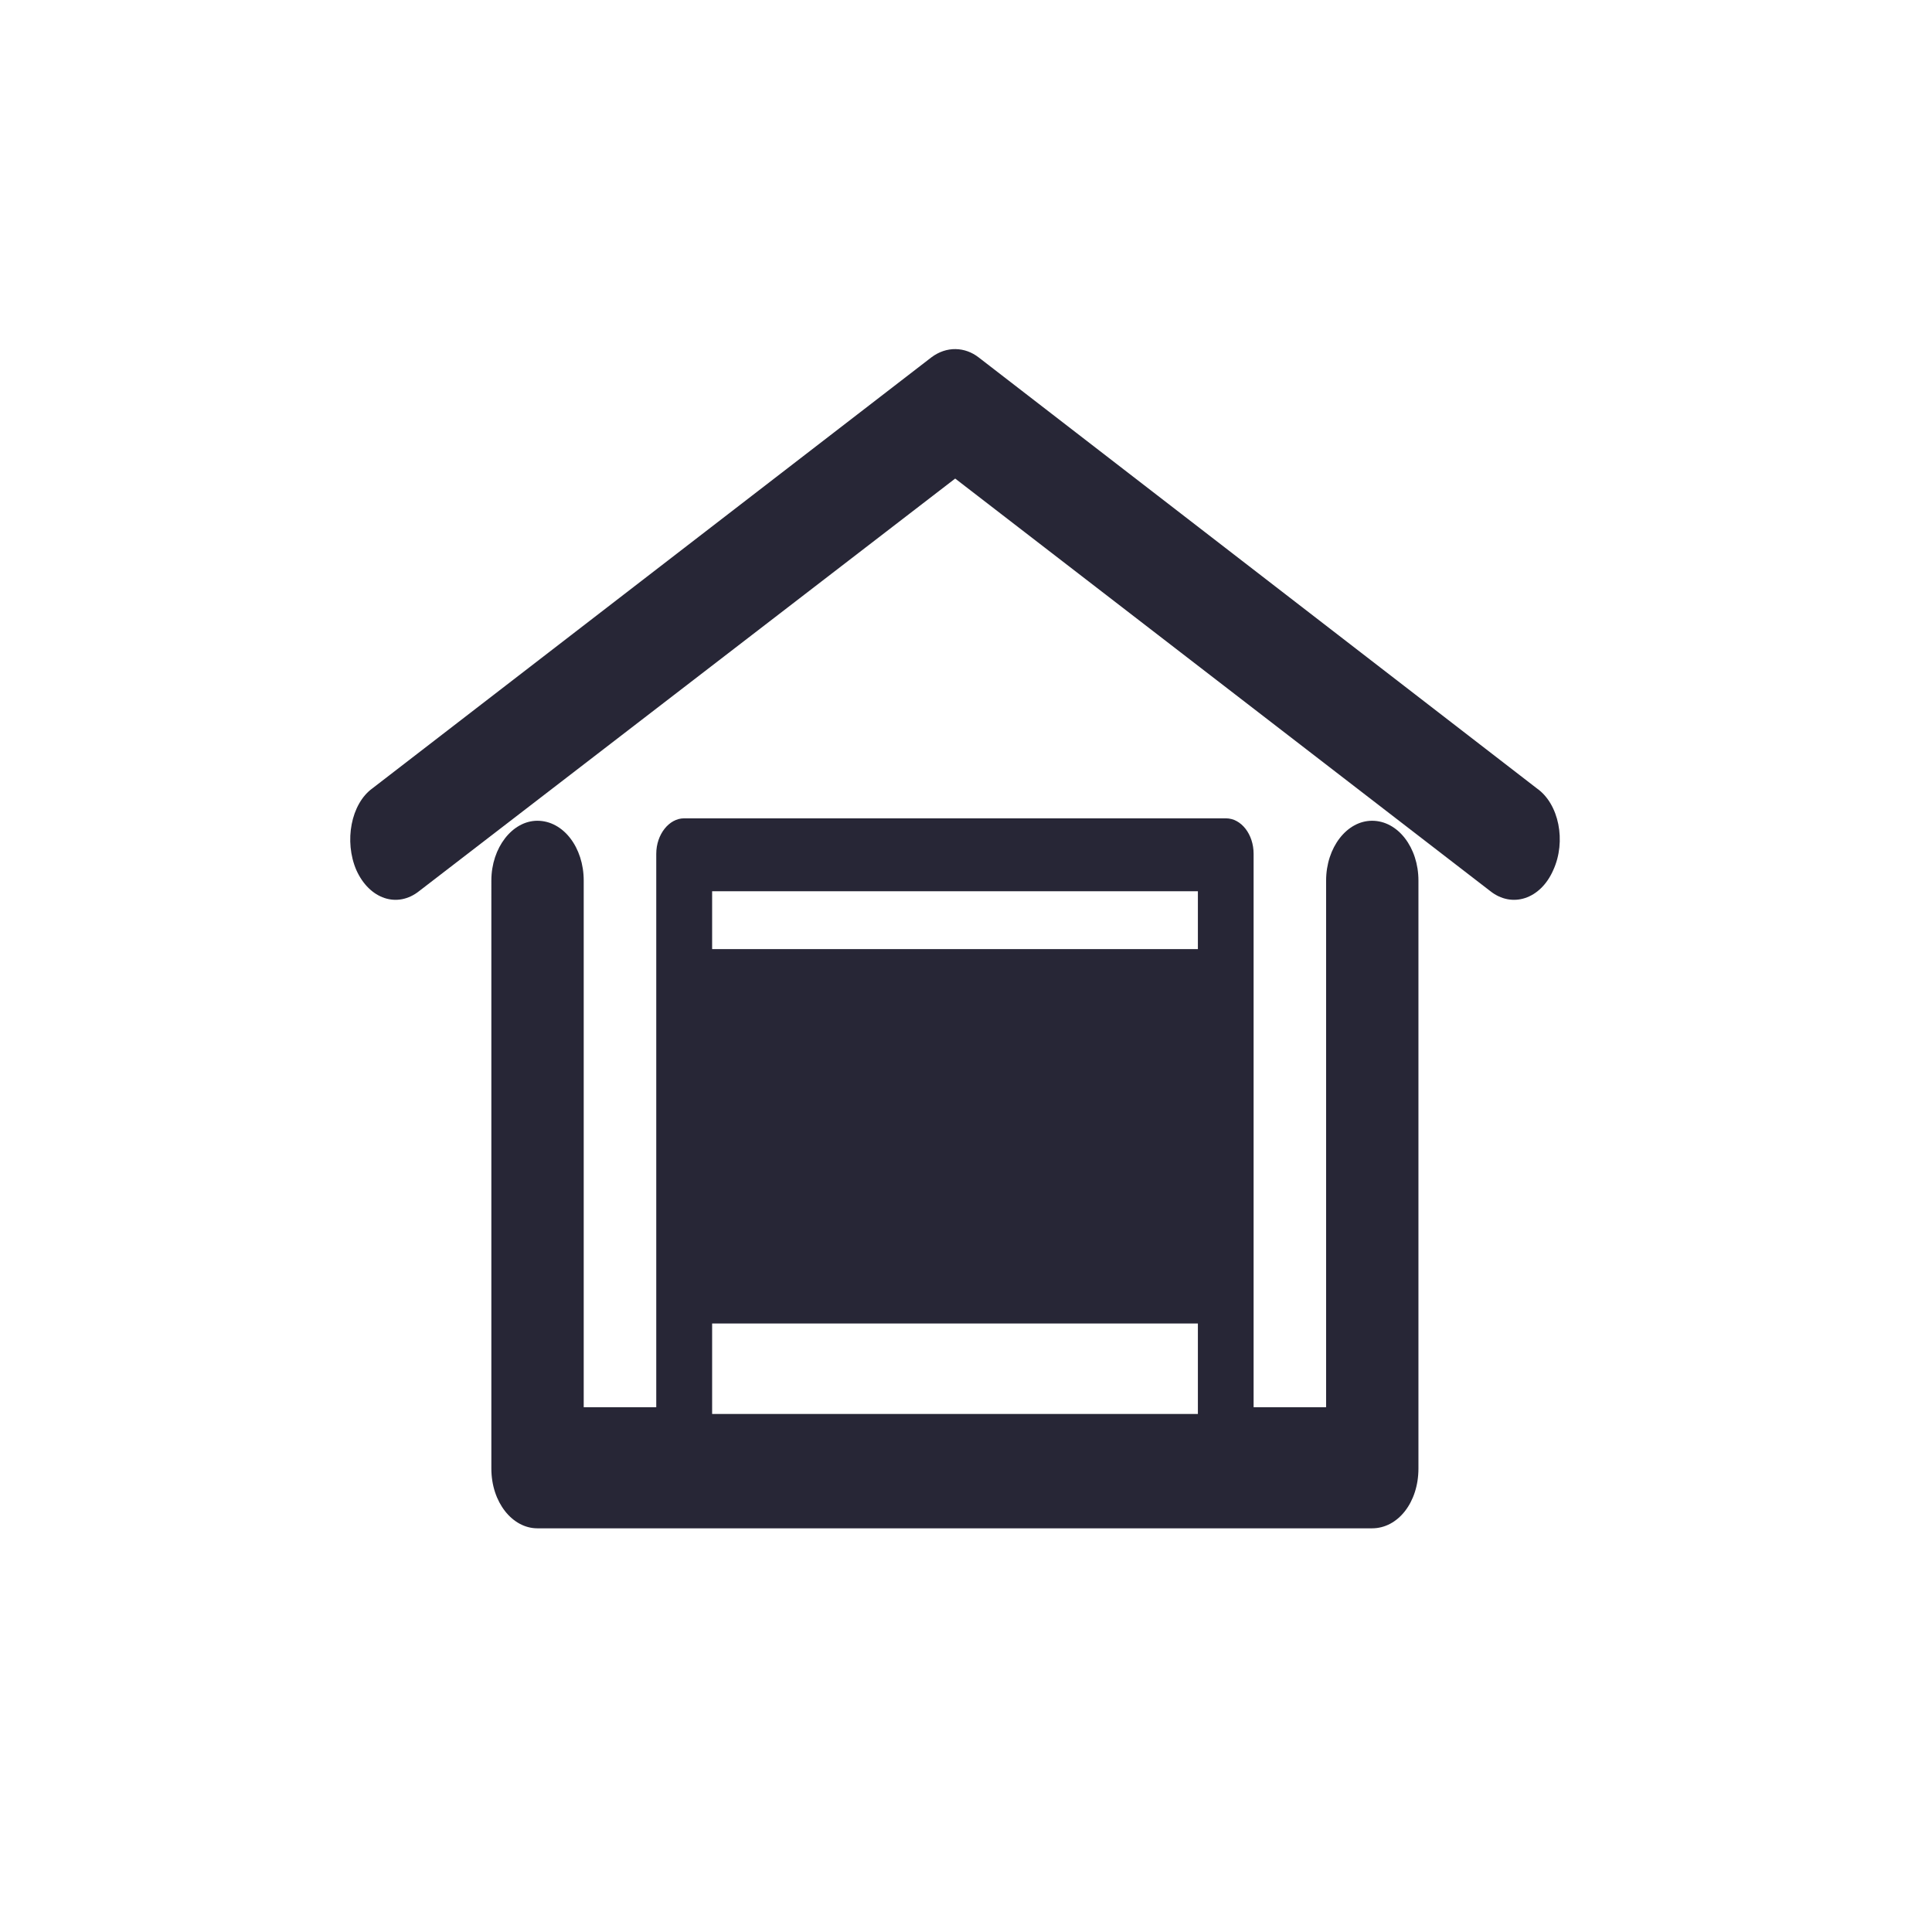 <?xml version="1.0" standalone="no"?><!DOCTYPE svg PUBLIC "-//W3C//DTD SVG 1.1//EN" "http://www.w3.org/Graphics/SVG/1.1/DTD/svg11.dtd"><svg width="200" height="200" viewBox="0 0 200 200" version="1.1" xmlns="http://www.w3.org/2000/svg" xmlns:xlink="http://www.w3.org/1999/xlink"><defs><style type="text/css"><![CDATA[

]]></style></defs><g class="transform-group"><g transform="scale(0.195, 0.195)"><path d="M703.993 467.46c0-17.549 11.018-31.745 24.402-31.745 13.699 0 24.612 14.195 24.612 31.745v312.118c0 18.055-10.915 31.762-24.612 31.762H285.265c-13.178 0-24.418-13.706-24.418-31.762V467.46c0-17.549 11.239-31.745 24.418-31.745 13.799 0 24.61 14.195 24.61 31.745V747.04h38.515V453.262c0-10.338 6.841-18.832 14.763-18.832h287.649c8.144 0 14.7 8.494 14.7 18.832V747.04h38.489V467.46h0.001zM378.048 750.634h257.875v-48.04H378.048v48.04z m0-246.776h257.875v-30.716H378.048v30.716z m-155.445-30.873l284.477-218.933 283.968 218.933c11.618 9.308 26.797 4.384 33.548-11.117 6.948-15.214 3.069-35.096-8.741-43.354L519.579 189.766c-7.246-5.649-17.065-6.176-25.209 0L197.705 418.513c-11.42 8.259-15.089 28.14-8.546 43.354 6.945 15.502 21.839 20.425 33.444 11.117z m296.748-299.322h0.285-0.285z" fill="#272636"></path></g></g></svg>